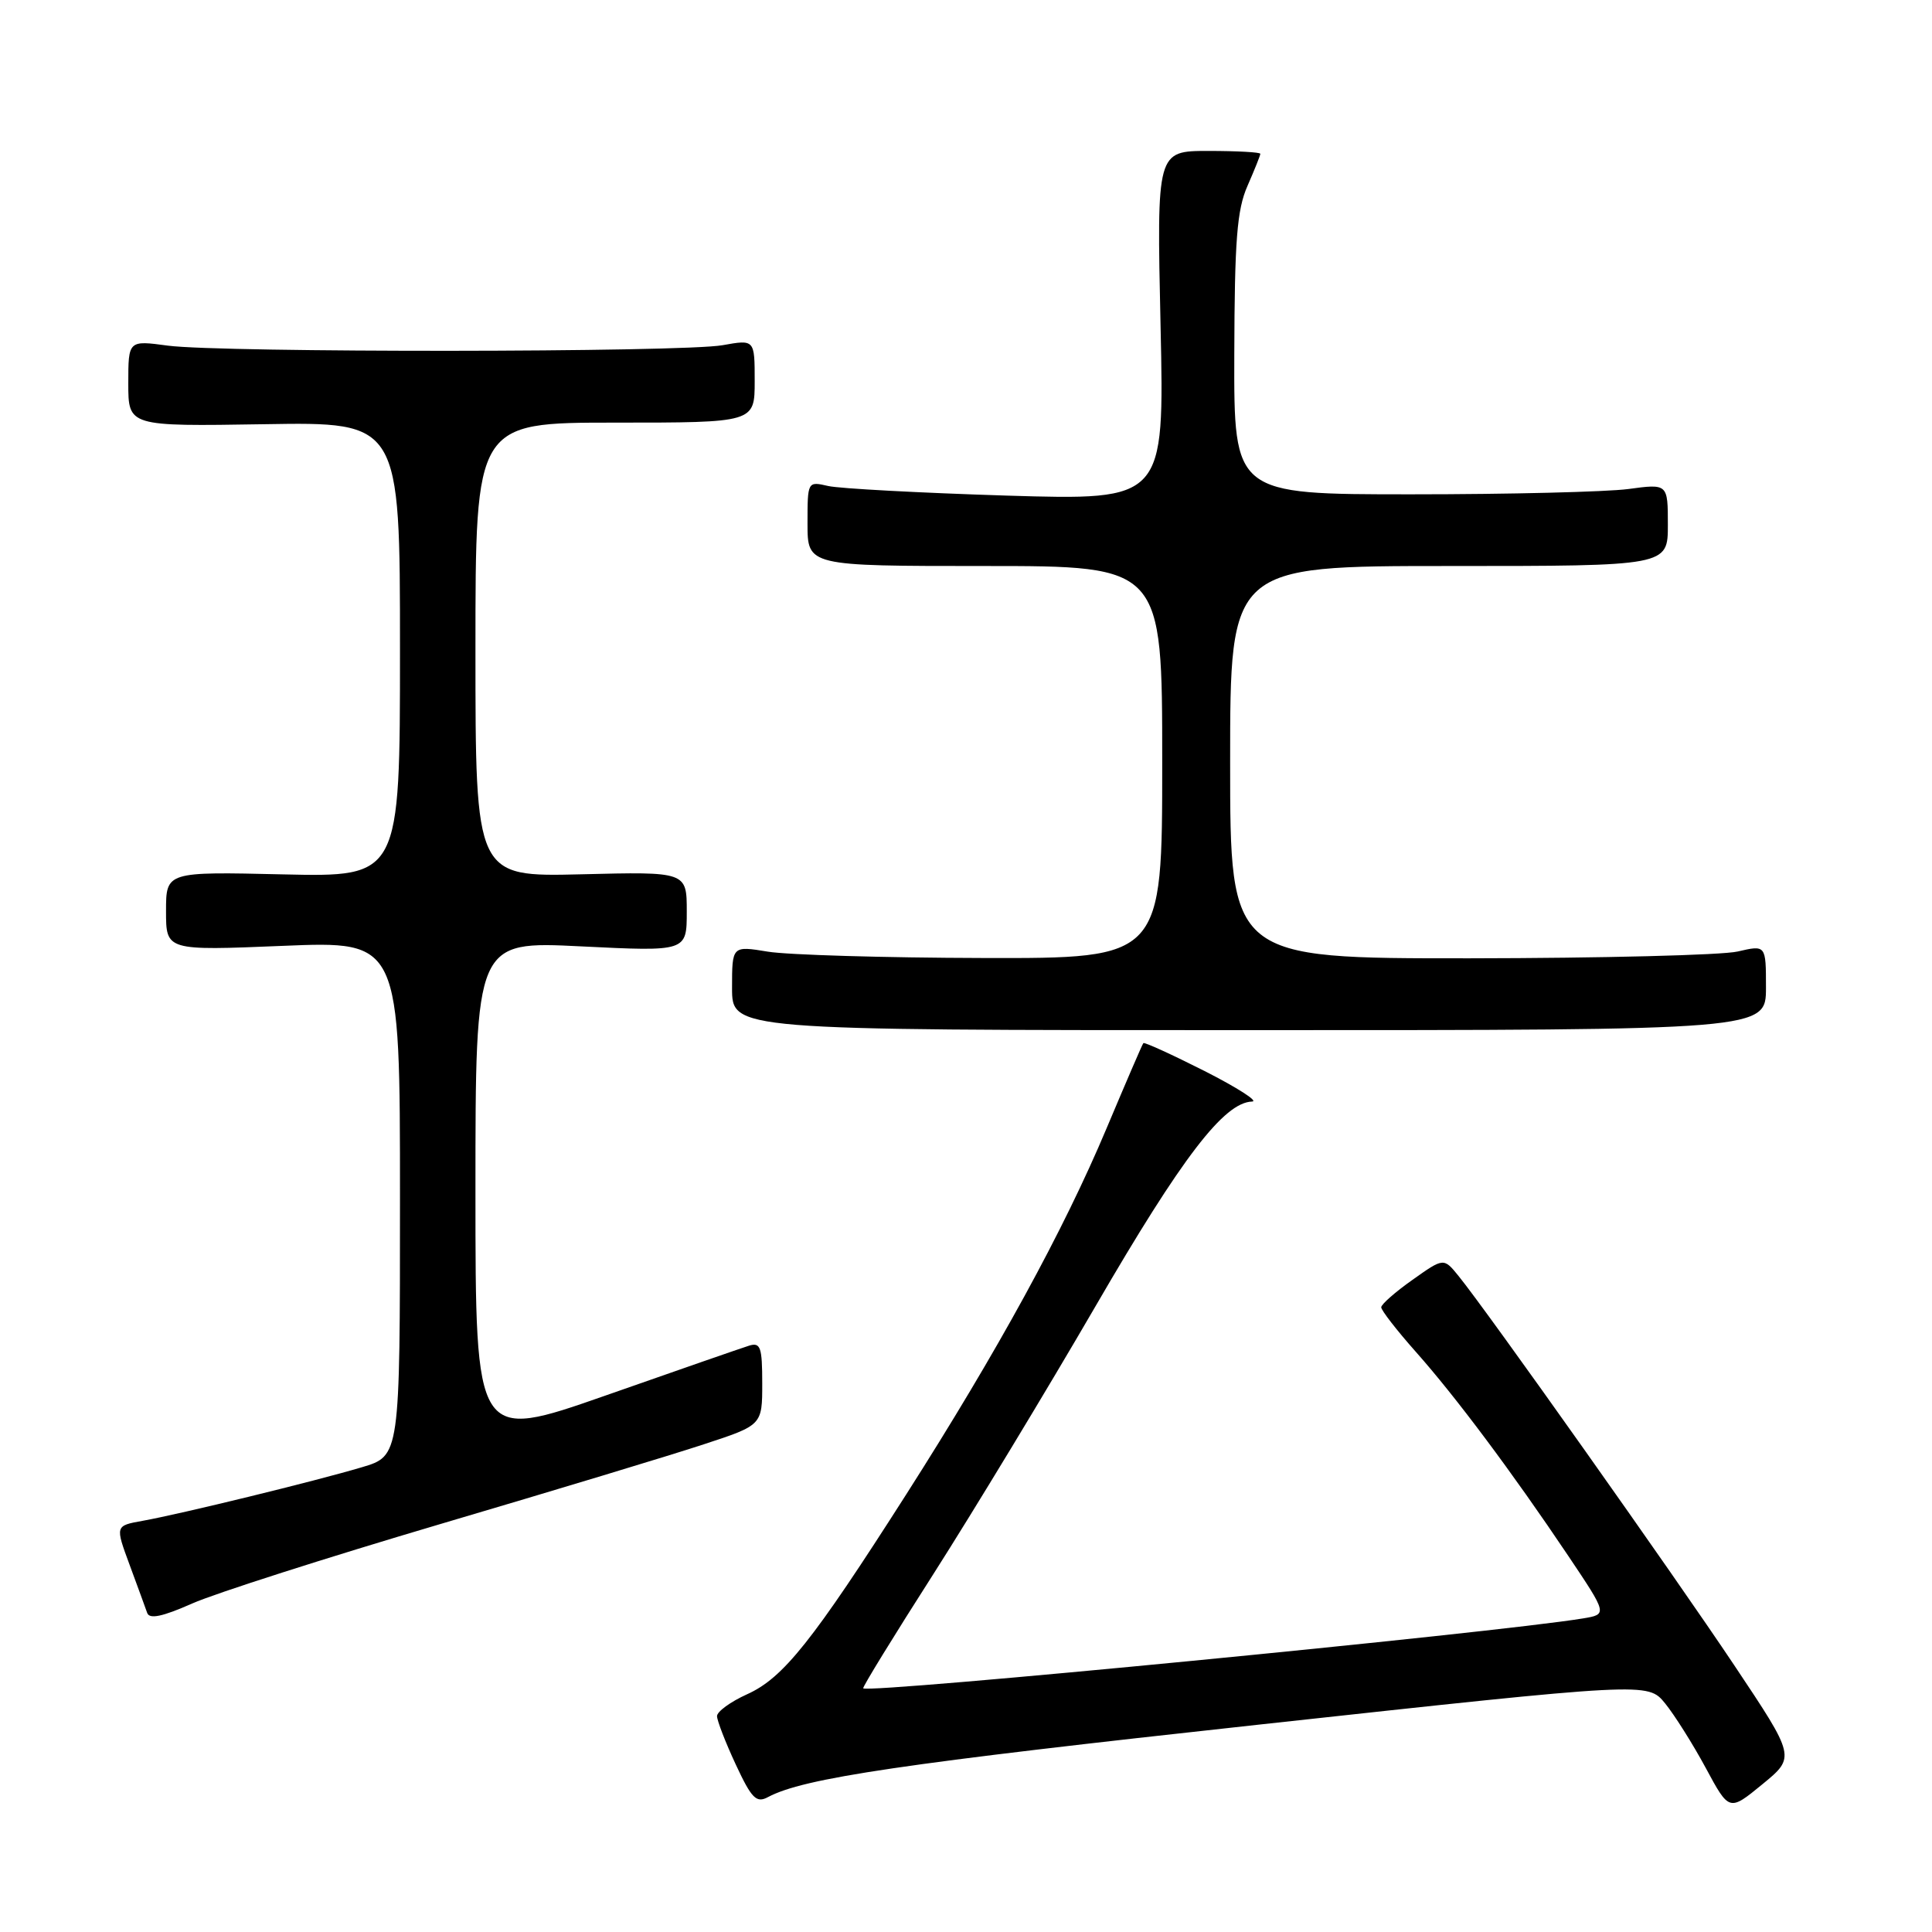 <?xml version="1.0" encoding="UTF-8" standalone="no"?>
<!DOCTYPE svg PUBLIC "-//W3C//DTD SVG 1.1//EN" "http://www.w3.org/Graphics/SVG/1.1/DTD/svg11.dtd" >
<svg xmlns="http://www.w3.org/2000/svg" xmlns:xlink="http://www.w3.org/1999/xlink" version="1.1" viewBox="0 0 256 256">
 <g >
 <path fill="currentColor"
d=" M 229.80 220.66 C 221.76 208.62 197.07 173.75 193.27 169.08 C 191.30 166.65 191.30 166.65 187.17 169.58 C 184.90 171.18 183.03 172.82 183.02 173.22 C 183.01 173.61 185.07 176.27 187.60 179.12 C 192.87 185.05 200.33 195.03 207.83 206.20 C 213.00 213.91 213.00 213.91 209.75 214.45 C 198.01 216.38 115.10 224.43 114.38 223.71 C 114.25 223.58 118.46 216.73 123.73 208.49 C 128.99 200.24 138.66 184.28 145.21 173.00 C 156.62 153.34 162.20 146.06 165.92 145.96 C 166.79 145.94 163.95 144.12 159.62 141.92 C 155.28 139.73 151.63 138.06 151.50 138.22 C 151.36 138.37 149.18 143.45 146.63 149.50 C 140.93 163.06 132.21 179.00 120.09 198.00 C 107.66 217.48 103.79 222.34 98.99 224.50 C 96.80 225.49 95.00 226.80 95.01 227.40 C 95.02 228.01 96.13 230.88 97.49 233.80 C 99.59 238.31 100.22 238.95 101.75 238.13 C 106.48 235.60 119.40 233.69 166.92 228.51 C 218.34 222.90 218.34 222.90 220.63 225.70 C 221.88 227.24 224.31 231.09 226.02 234.26 C 229.13 240.03 229.13 240.03 233.53 236.42 C 237.92 232.82 237.92 232.82 229.80 220.66 Z  M 58.26 201.97 C 73.24 197.55 88.99 192.79 93.25 191.38 C 101.00 188.84 101.00 188.84 101.00 183.30 C 101.00 178.49 100.77 177.84 99.25 178.31 C 98.29 178.61 89.74 181.58 80.25 184.91 C 63.00 190.95 63.00 190.95 63.00 157.83 C 63.00 124.70 63.00 124.70 77.00 125.40 C 91.00 126.09 91.00 126.09 91.00 120.79 C 91.00 115.50 91.00 115.50 77.00 115.85 C 63.00 116.19 63.00 116.19 63.00 86.10 C 63.00 56.00 63.00 56.00 81.50 56.00 C 100.00 56.00 100.00 56.00 100.00 50.49 C 100.00 44.98 100.00 44.98 95.75 45.74 C 90.41 46.70 29.33 46.74 22.25 45.80 C 17.00 45.09 17.00 45.09 17.00 50.80 C 17.00 56.50 17.00 56.50 35.00 56.21 C 53.00 55.91 53.00 55.91 53.00 86.06 C 53.00 116.21 53.00 116.21 37.50 115.86 C 22.00 115.50 22.00 115.50 22.00 120.73 C 22.00 125.97 22.00 125.97 37.50 125.33 C 53.00 124.69 53.00 124.69 53.00 158.80 C 53.00 192.92 53.00 192.92 47.94 194.42 C 41.81 196.25 23.87 200.63 18.88 201.52 C 15.26 202.17 15.26 202.17 17.17 207.34 C 18.22 210.18 19.27 213.05 19.50 213.71 C 19.79 214.58 21.50 214.23 25.47 212.47 C 28.52 211.12 43.28 206.40 58.26 201.97 Z  M 234.00 130.86 C 234.00 125.21 234.00 125.21 230.25 126.08 C 228.19 126.56 212.21 126.96 194.75 126.98 C 163.00 127.00 163.00 127.00 163.00 101.00 C 163.00 75.00 163.00 75.00 192.00 75.00 C 221.00 75.00 221.00 75.00 221.00 69.55 C 221.00 64.09 221.00 64.09 215.75 64.80 C 212.86 65.18 199.93 65.50 187.00 65.50 C 163.50 65.50 163.50 65.50 163.55 47.00 C 163.59 31.84 163.90 27.80 165.30 24.63 C 166.23 22.50 167.00 20.59 167.00 20.38 C 167.00 20.17 163.91 20.00 160.13 20.00 C 153.27 20.00 153.27 20.00 153.78 43.15 C 154.29 66.30 154.29 66.30 133.40 65.67 C 121.90 65.31 111.26 64.74 109.75 64.40 C 107.00 63.77 107.00 63.77 107.00 69.38 C 107.00 75.00 107.00 75.00 130.50 75.00 C 154.00 75.00 154.00 75.00 154.00 101.00 C 154.00 127.00 154.00 127.00 130.25 126.94 C 117.19 126.91 104.36 126.53 101.75 126.10 C 97.00 125.32 97.00 125.32 97.00 130.91 C 97.00 136.50 97.00 136.50 165.50 136.50 C 234.00 136.50 234.00 136.50 234.00 130.86 Z "/>
</g>
</svg>